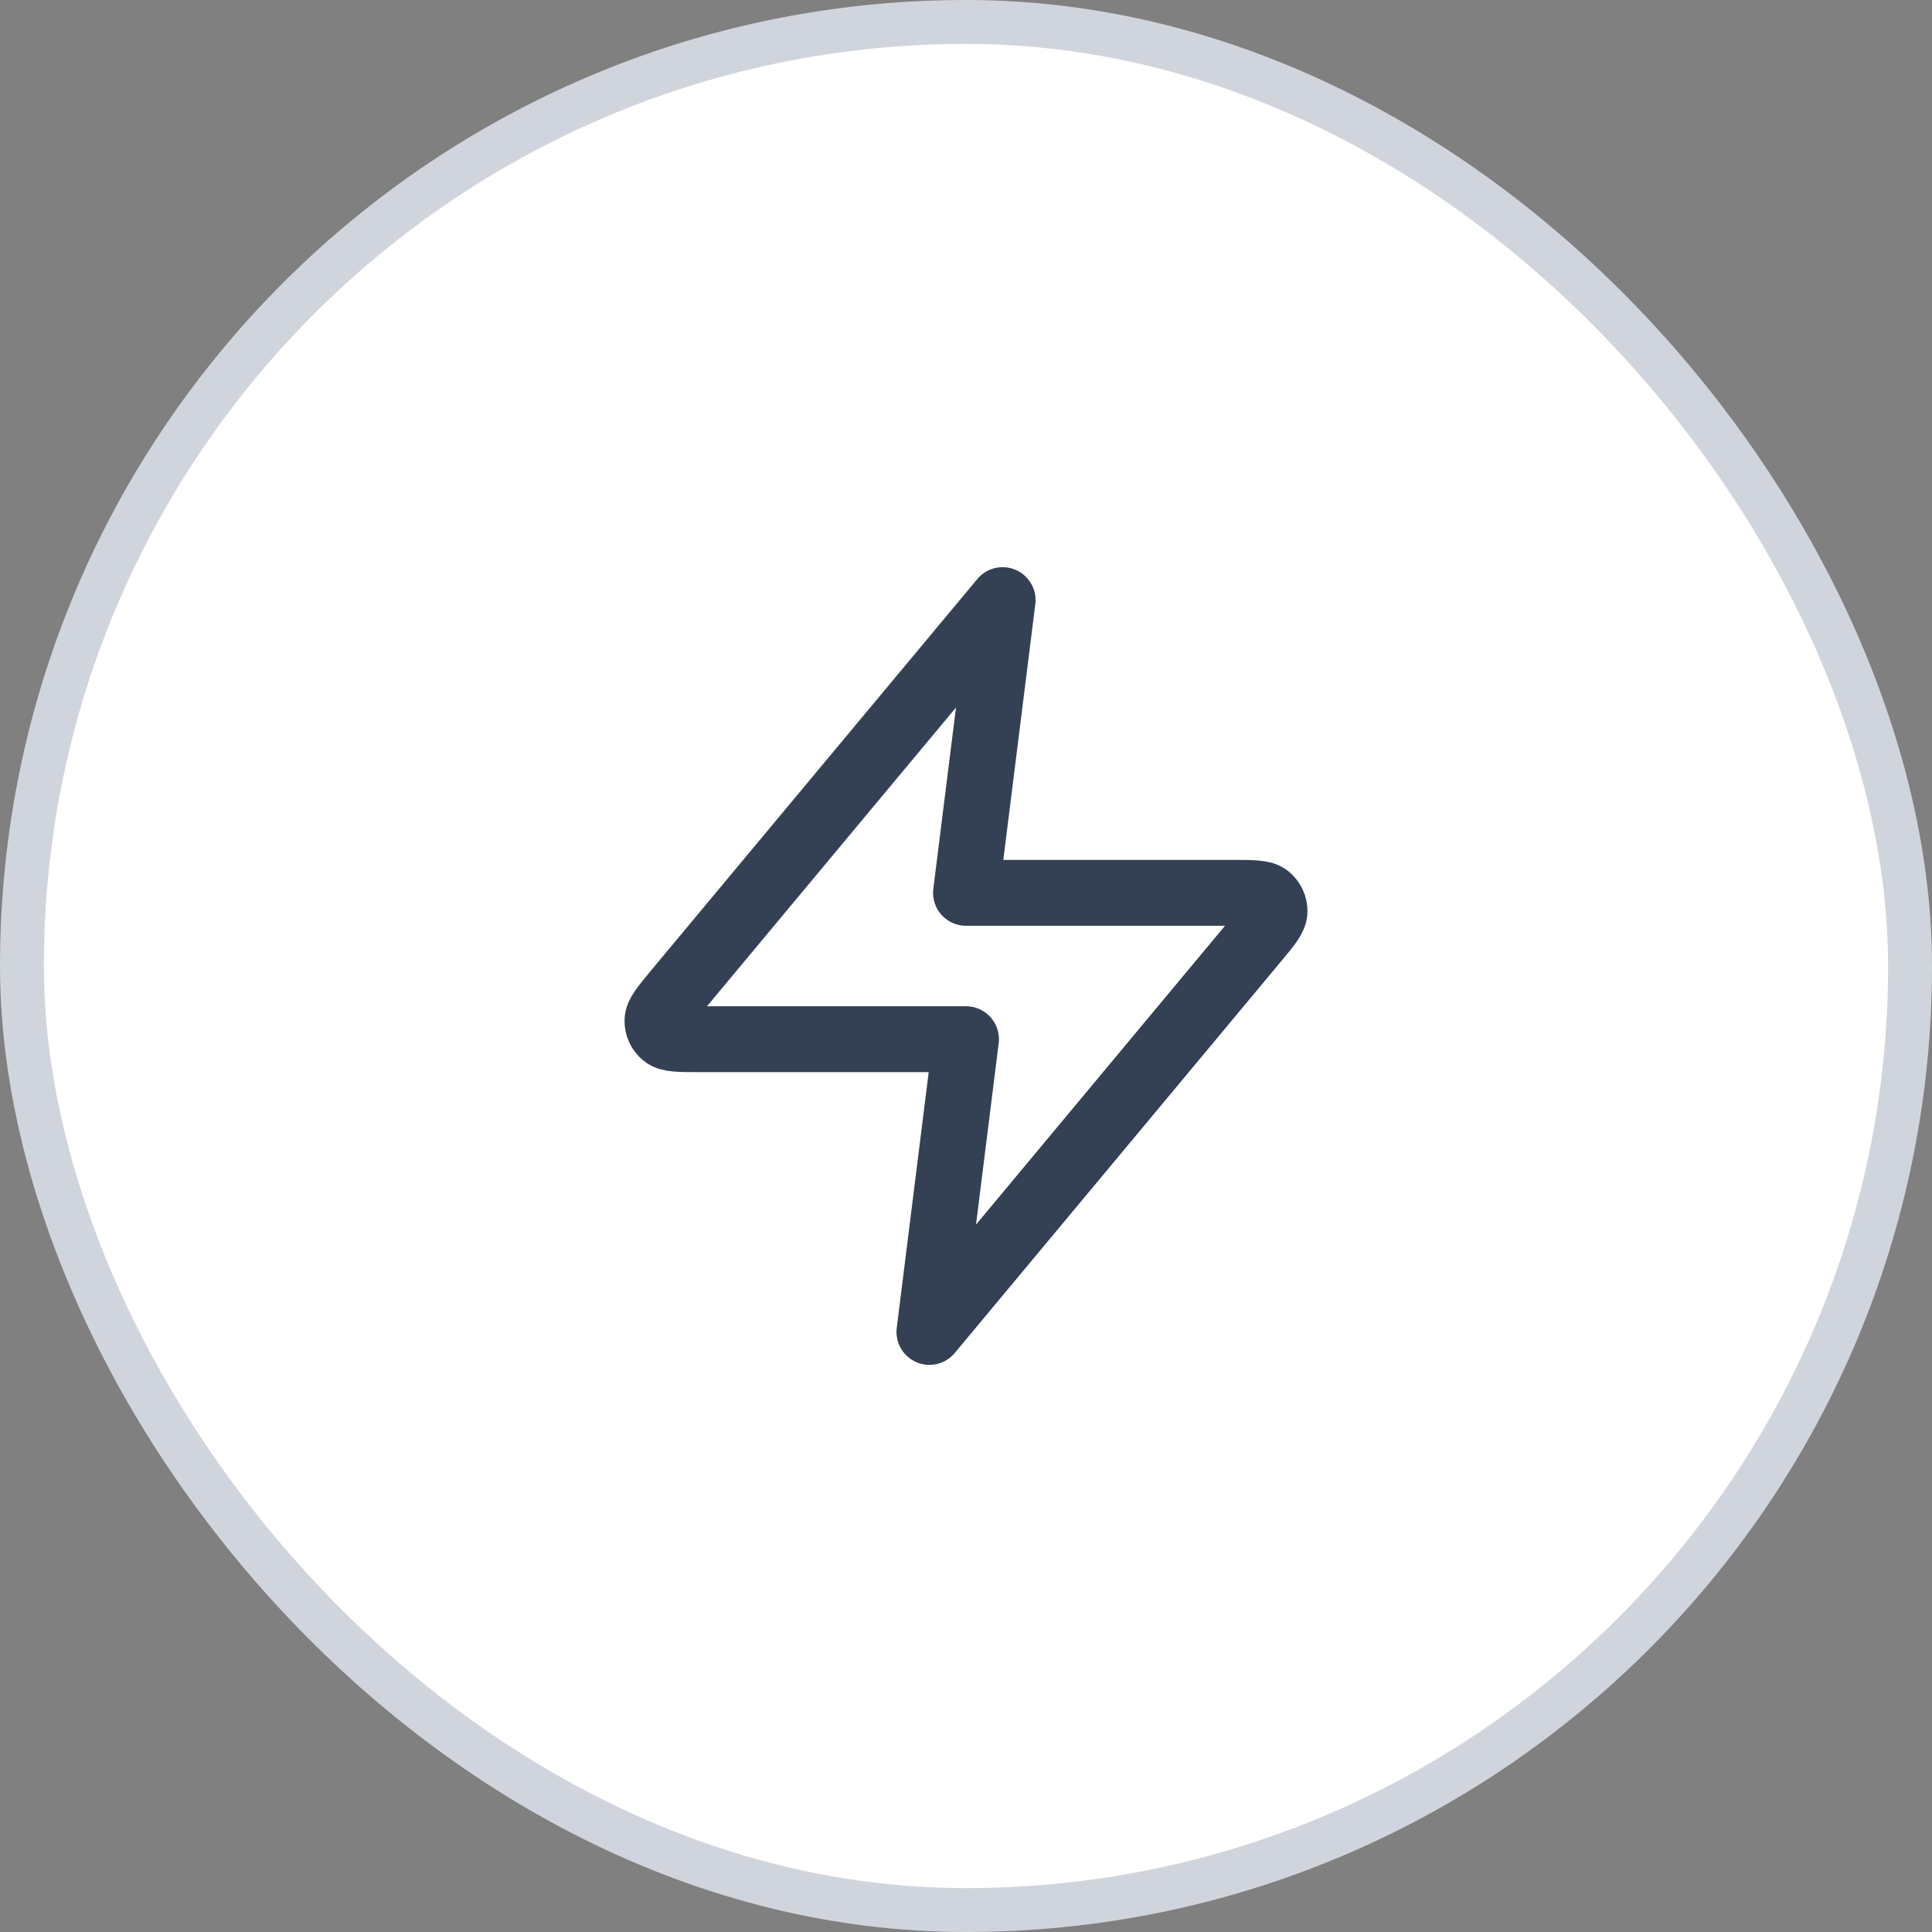 <svg width="44" height="44" viewBox="0 0 44 44" fill="none" xmlns="http://www.w3.org/2000/svg">
<rect x="0" y="0" width="44" height="44" fill="#808080" stroke="none"/>
<rect x="0.5" y="0.5" width="43" height="43" rx="21.5" fill="white"/>
<rect x="0.5" y="0.5" width="43" height="43" rx="21.5" stroke="#D0D5DD"/>
<path d="M22.834 13.667L15.411 22.573C15.121 22.922 14.975 23.097 14.973 23.244C14.971 23.372 15.028 23.494 15.128 23.574C15.242 23.667 15.47 23.667 15.924 23.667H22L21.167 30.334L28.589 21.427C28.88 21.078 29.025 20.904 29.027 20.757C29.029 20.629 28.972 20.507 28.872 20.426C28.758 20.334 28.531 20.334 28.077 20.334H22L22.834 13.667Z" stroke="#344054" stroke-width="1.5" stroke-linecap="round" stroke-linejoin="round"/>
</svg>
